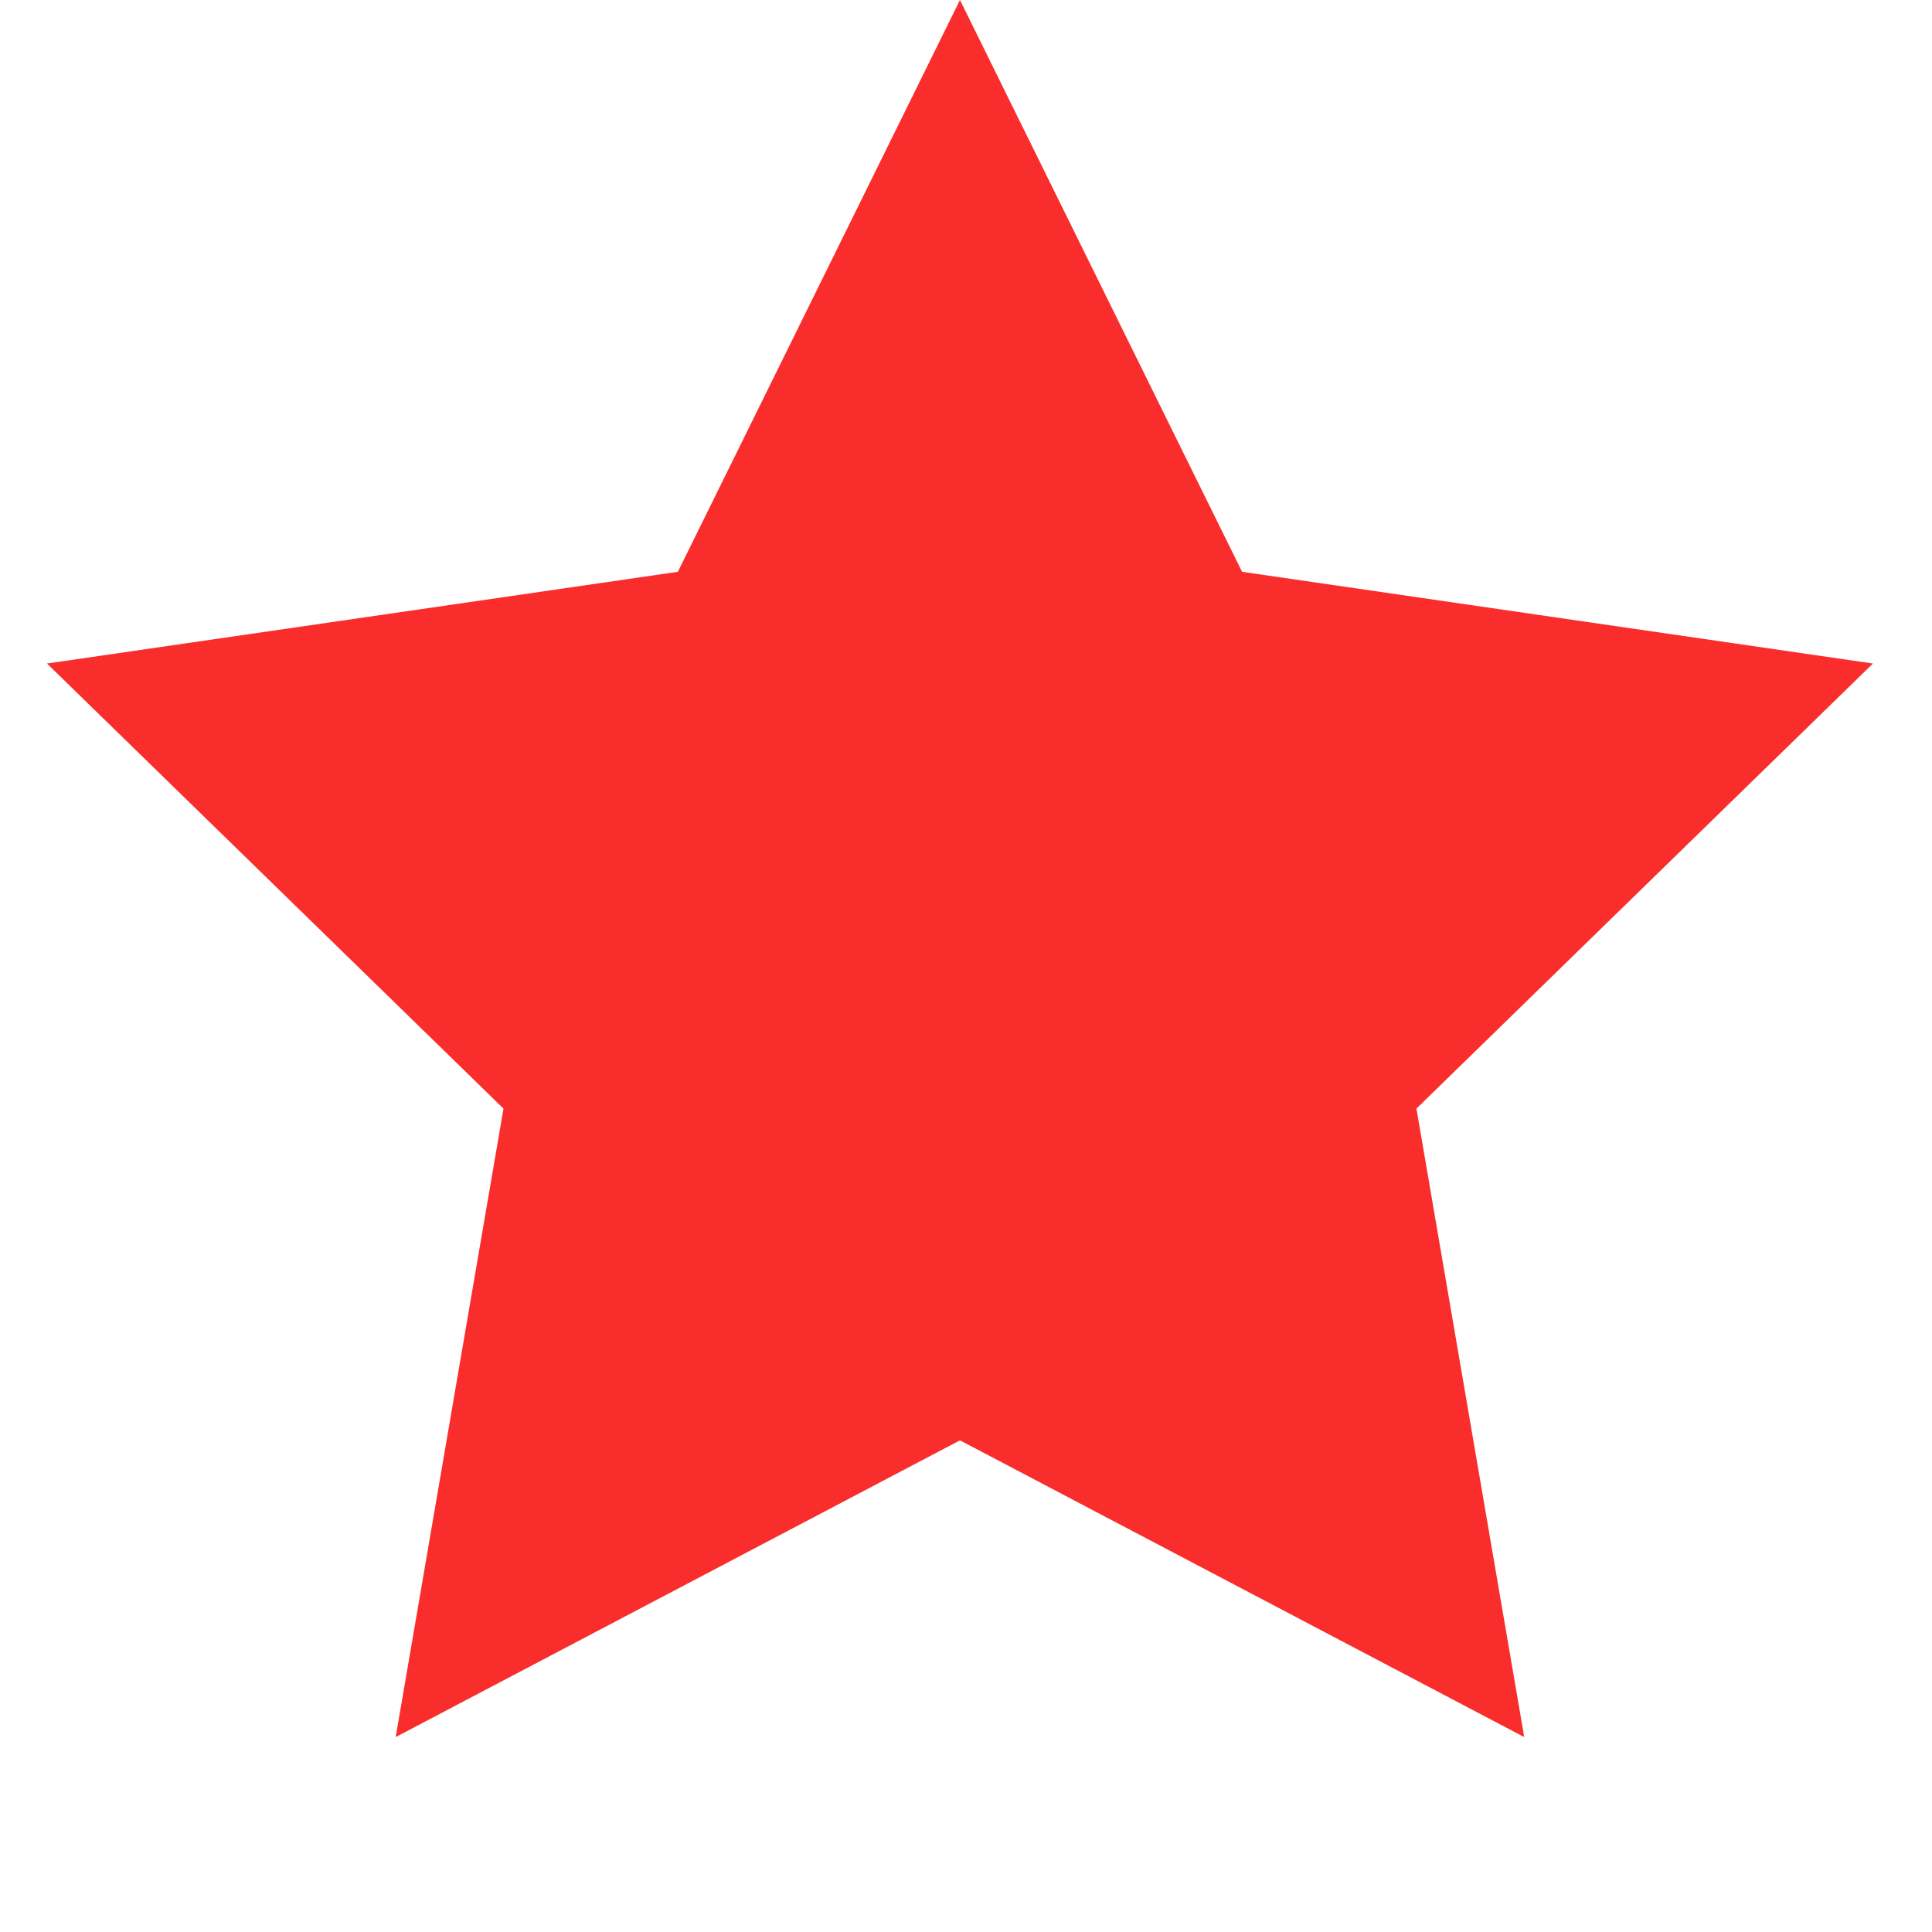 <?xml version="1.0" encoding="UTF-8"?>
<svg width="48px" height="48px" viewBox="0 0 48 48" version="1.1" xmlns="http://www.w3.org/2000/svg" xmlns:xlink="http://www.w3.org/1999/xlink">
    <!-- Generator: Sketch 43.2 (39069) - http://www.bohemiancoding.com/sketch -->
    <title>star-red</title>
    <desc>Created with Sketch.</desc>
    <defs></defs>
    <g id="frontend" stroke="none" stroke-width="1" fill="none" fill-rule="evenodd">
        <g id="star-red" fill="#FA2D2D">
            <polygon id="Star-Copy-3" points="23.85 35.785 9.831 43.157 12.509 27.543 1.167 16.485 16.841 14.206 23.85 0 30.859 14.206 46.533 16.485 35.191 27.543 37.869 43.157"></polygon>
        </g>
    </g>
</svg>